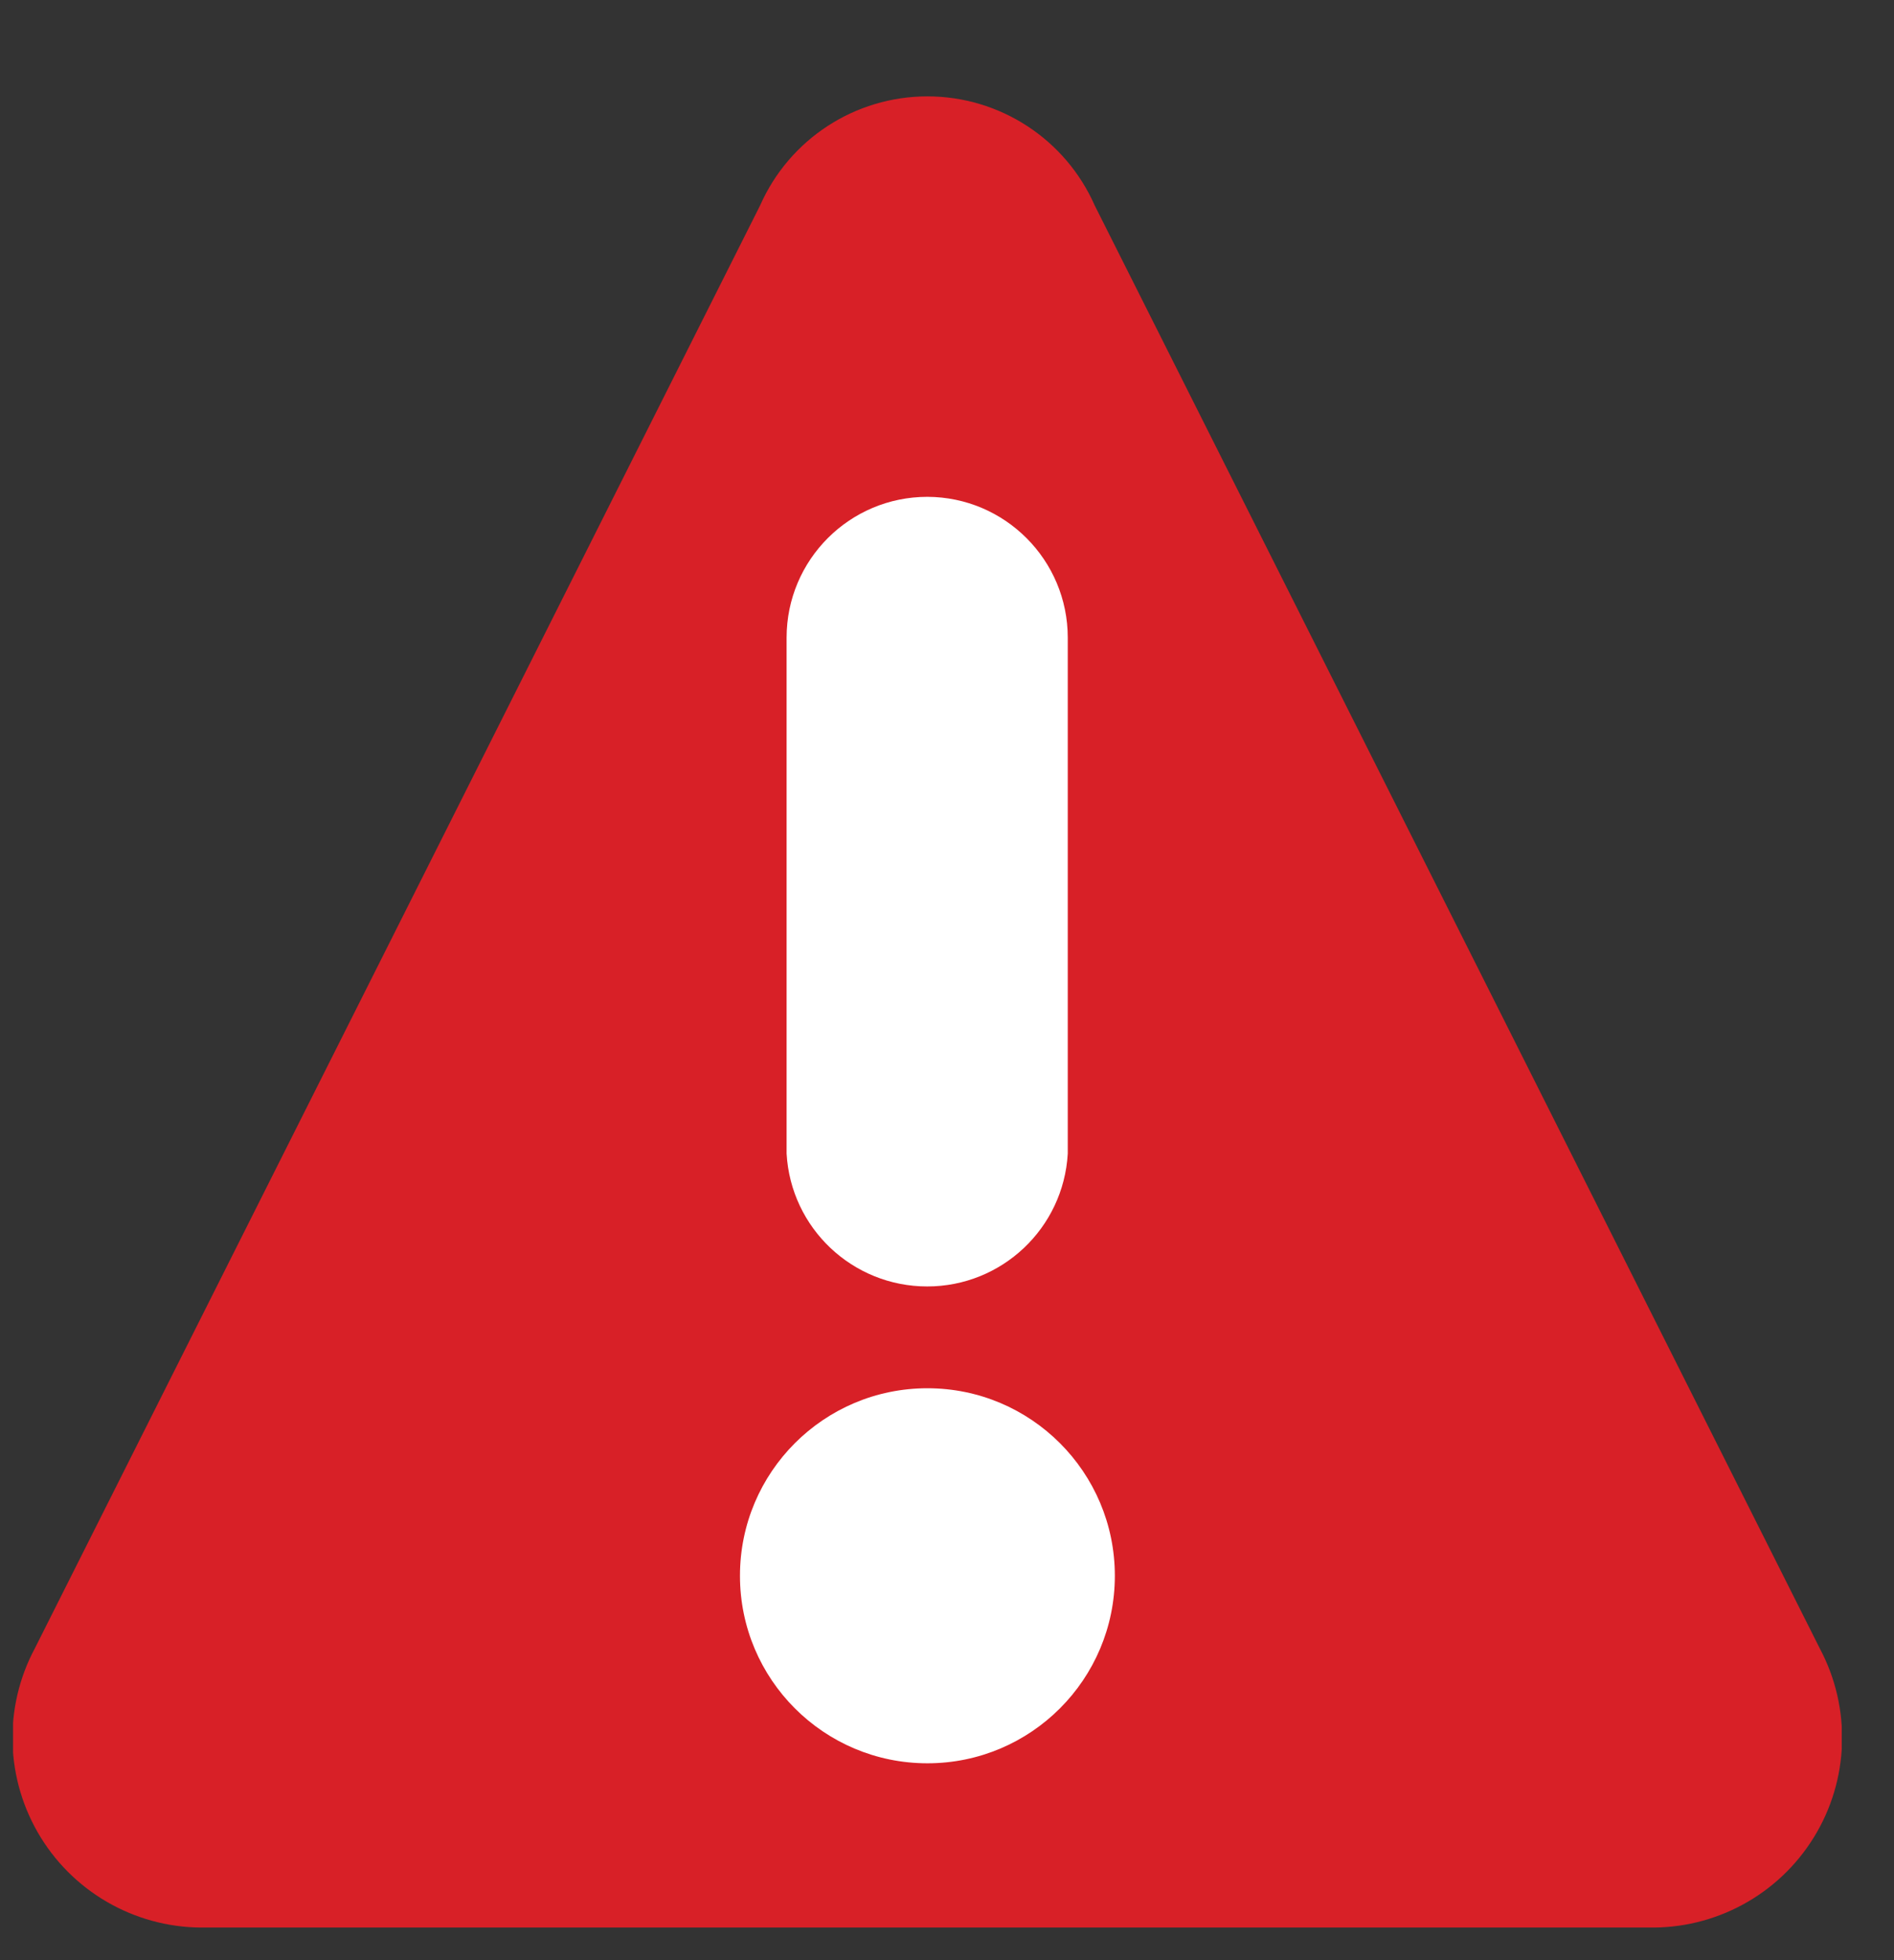 <svg width="29" height="30" viewBox="0 0 29 30" fill="none" xmlns="http://www.w3.org/2000/svg">
<rect x="0" y="0" width="29" height="30" fill="#333333" stroke="none"/>
<g clip-path="url(#clip0_1_919)">
<path d="M27.864 25.23L16.762 3.145C16.314 2.13 15.309 1.475 14.2 1.475C13.091 1.475 12.086 2.13 11.638 3.145L0.536 25.223C0.046 26.136 0.08 27.24 0.624 28.122C1.168 29.003 2.14 29.528 3.175 29.5H25.225C26.258 29.527 27.228 29.002 27.771 28.123C28.315 27.244 28.35 26.142 27.864 25.23Z" fill="#D82027"/>
<path d="M14.2 26.987C15.785 26.987 17.07 25.702 17.07 24.117C17.07 22.532 15.785 21.247 14.2 21.247C12.615 21.247 11.33 22.532 11.33 24.117C11.33 25.702 12.615 26.987 14.2 26.987Z" fill="white"/>
<path d="M14.2 7.604C13.009 7.604 12.044 8.569 12.044 9.76V17.656C12.109 18.797 13.053 19.689 14.197 19.689C15.34 19.689 16.284 18.797 16.349 17.656V9.76C16.349 8.572 15.388 7.608 14.2 7.604Z" fill="white"/>
</g>
<defs>
<clipPath id="clip0_1_919">
<rect width="28" height="28.7" fill="white" transform="translate(0.2 0.8)"/>
</clipPath>
</defs>
</svg>
